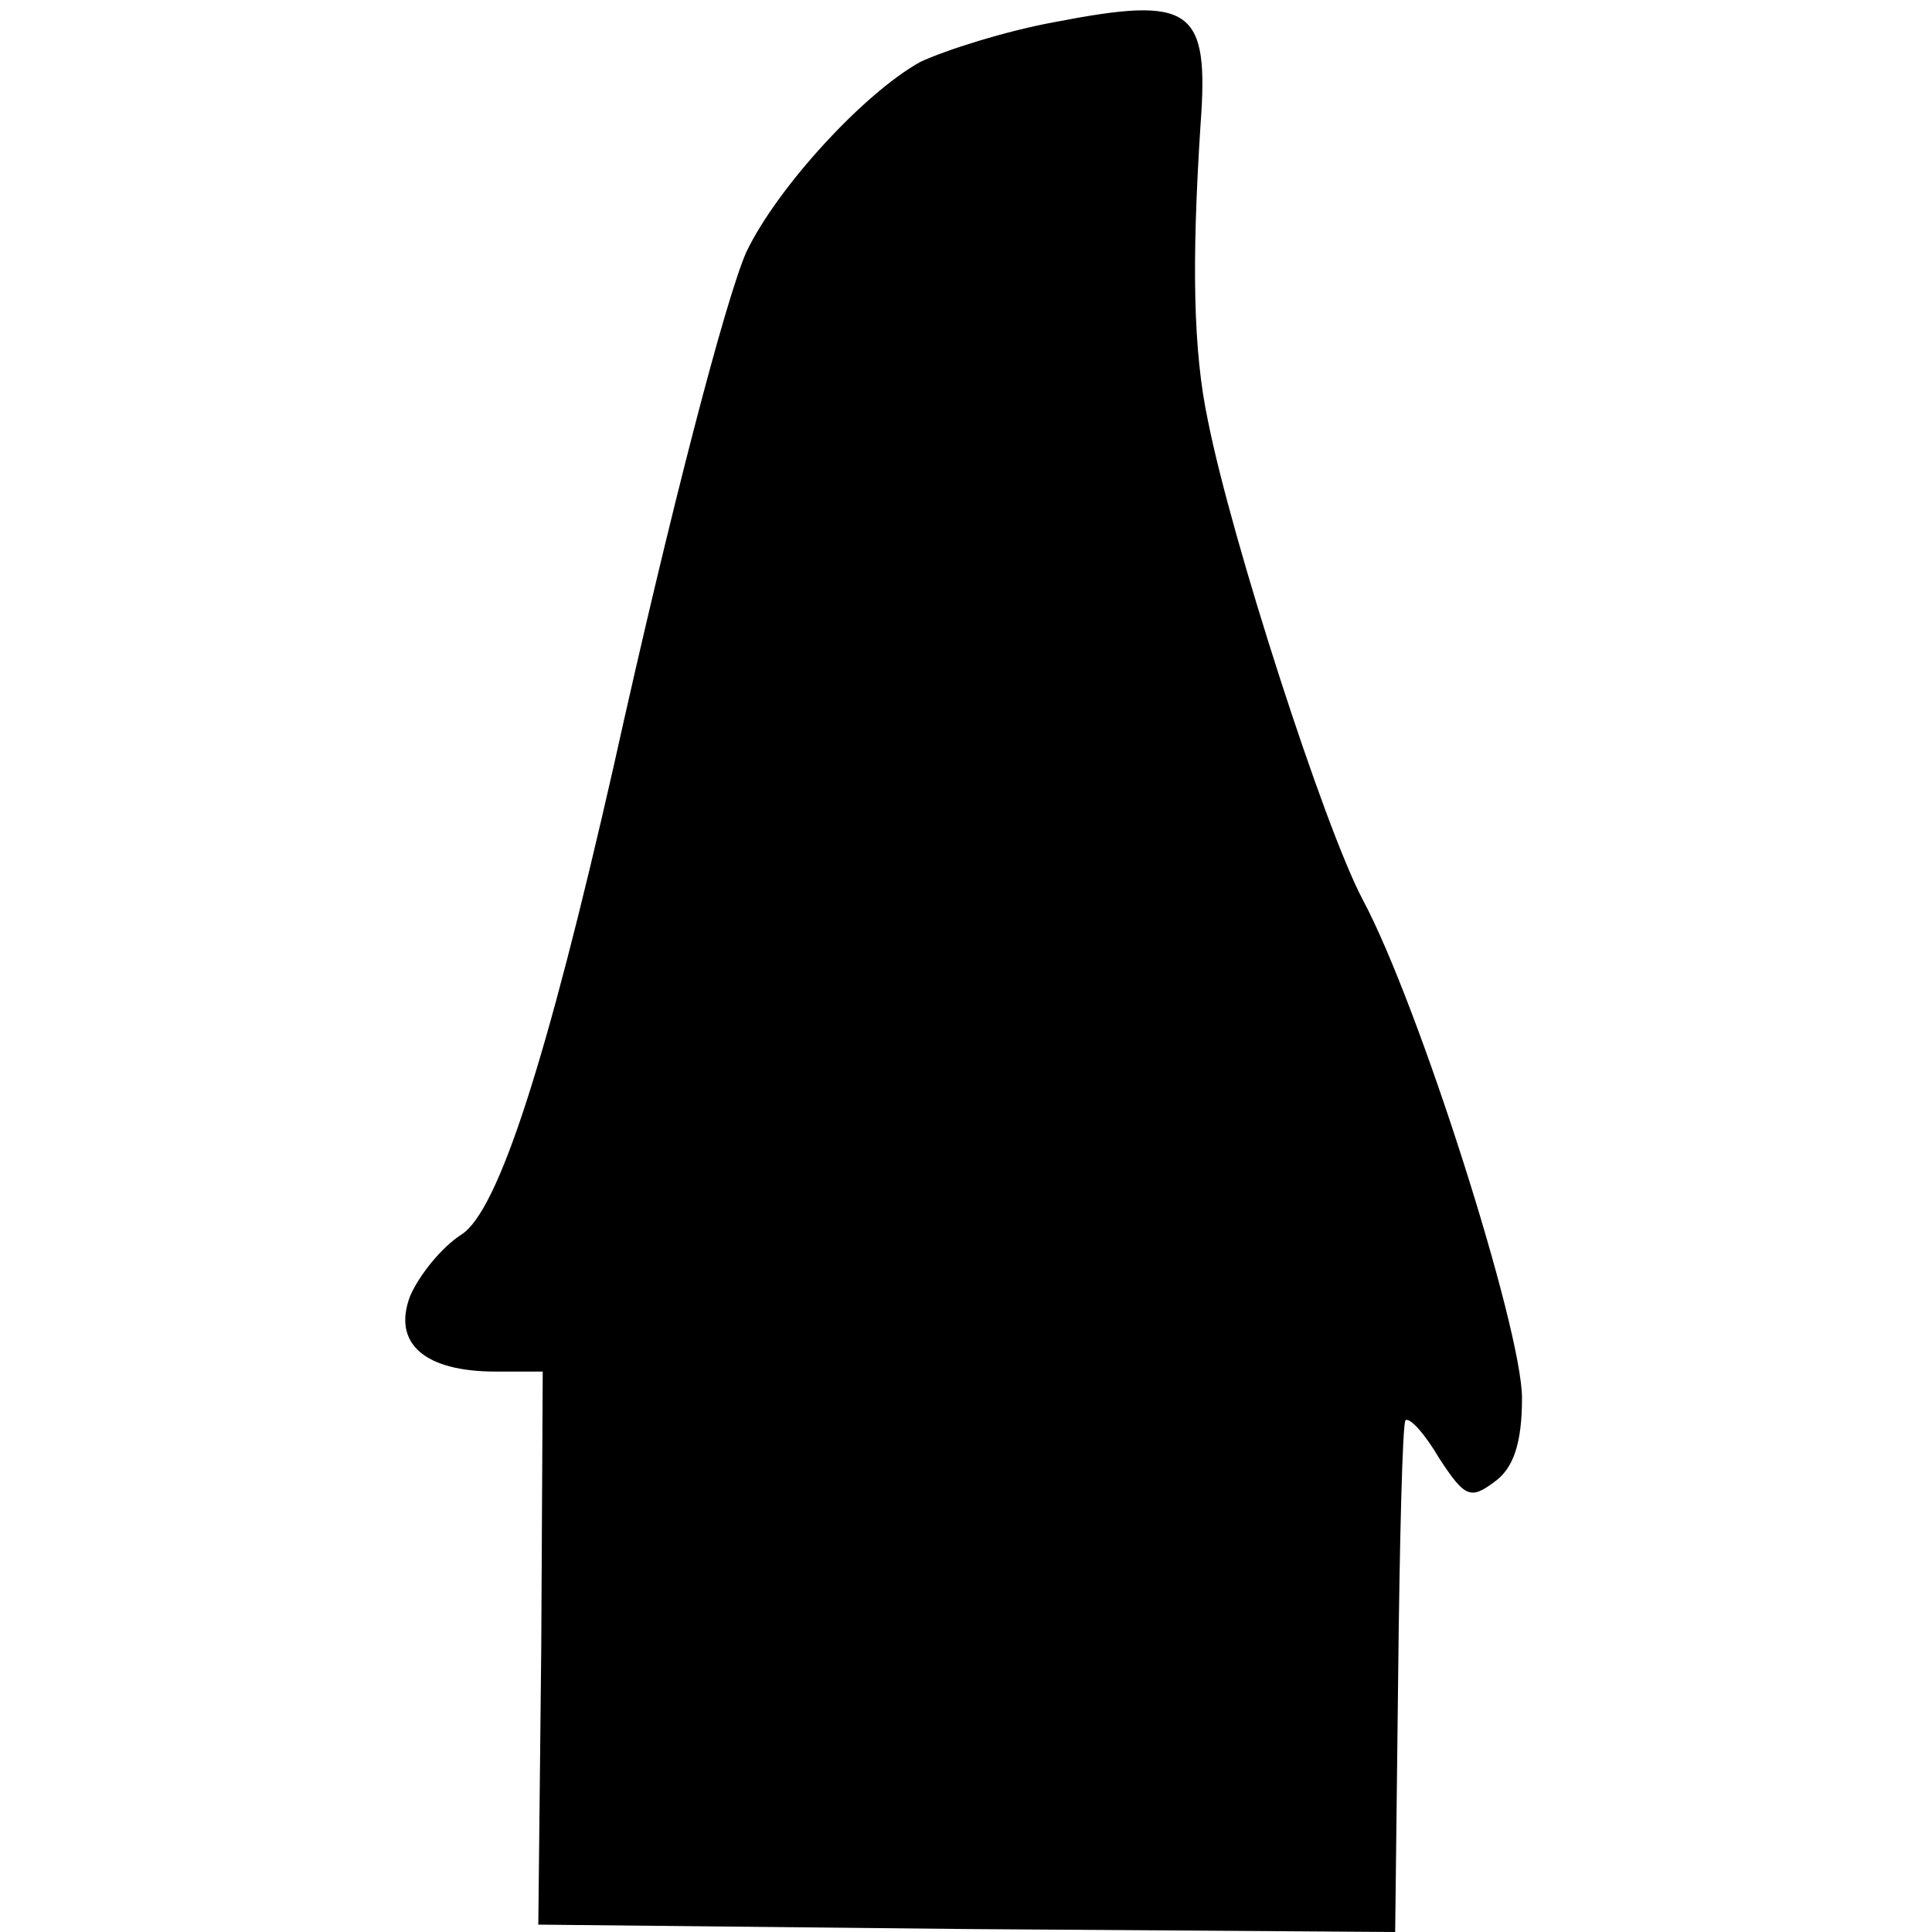 <?xml version="1.0" standalone="no"?>
<!DOCTYPE svg PUBLIC "-//W3C//DTD SVG 20010904//EN"
 "http://www.w3.org/TR/2001/REC-SVG-20010904/DTD/svg10.dtd">
<svg version="1.0" xmlns="http://www.w3.org/2000/svg"
 width="131pt" height="131pt" viewBox="0 0 131 131"
 preserveAspectRatio="xMidYMid meet">
<g transform="translate(0,131) scale(0.1,-0.1)"
fill="#000000" stroke="none">
<path d="M715 1295 c-33 -6 -74 -19 -91 -27 -38 -21 -97 -85 -118 -129 -14
-32 -51 -173 -90 -349 -45 -198 -78 -301 -103 -317 -14 -9 -29 -28 -35 -42
-12 -32 10 -51 58 -51 l32 0 -1 -187 -2 -188 291 -3 290 -2 2 171 c1 95 3 174
5 176 3 2 13 -9 23 -26 17 -26 21 -28 37 -16 13 9 19 26 19 57 0 47 -70 267
-108 338 -26 49 -89 244 -105 325 -10 47 -11 107 -5 200 6 80 -6 88 -99 70z"/>
</g>
</svg>
